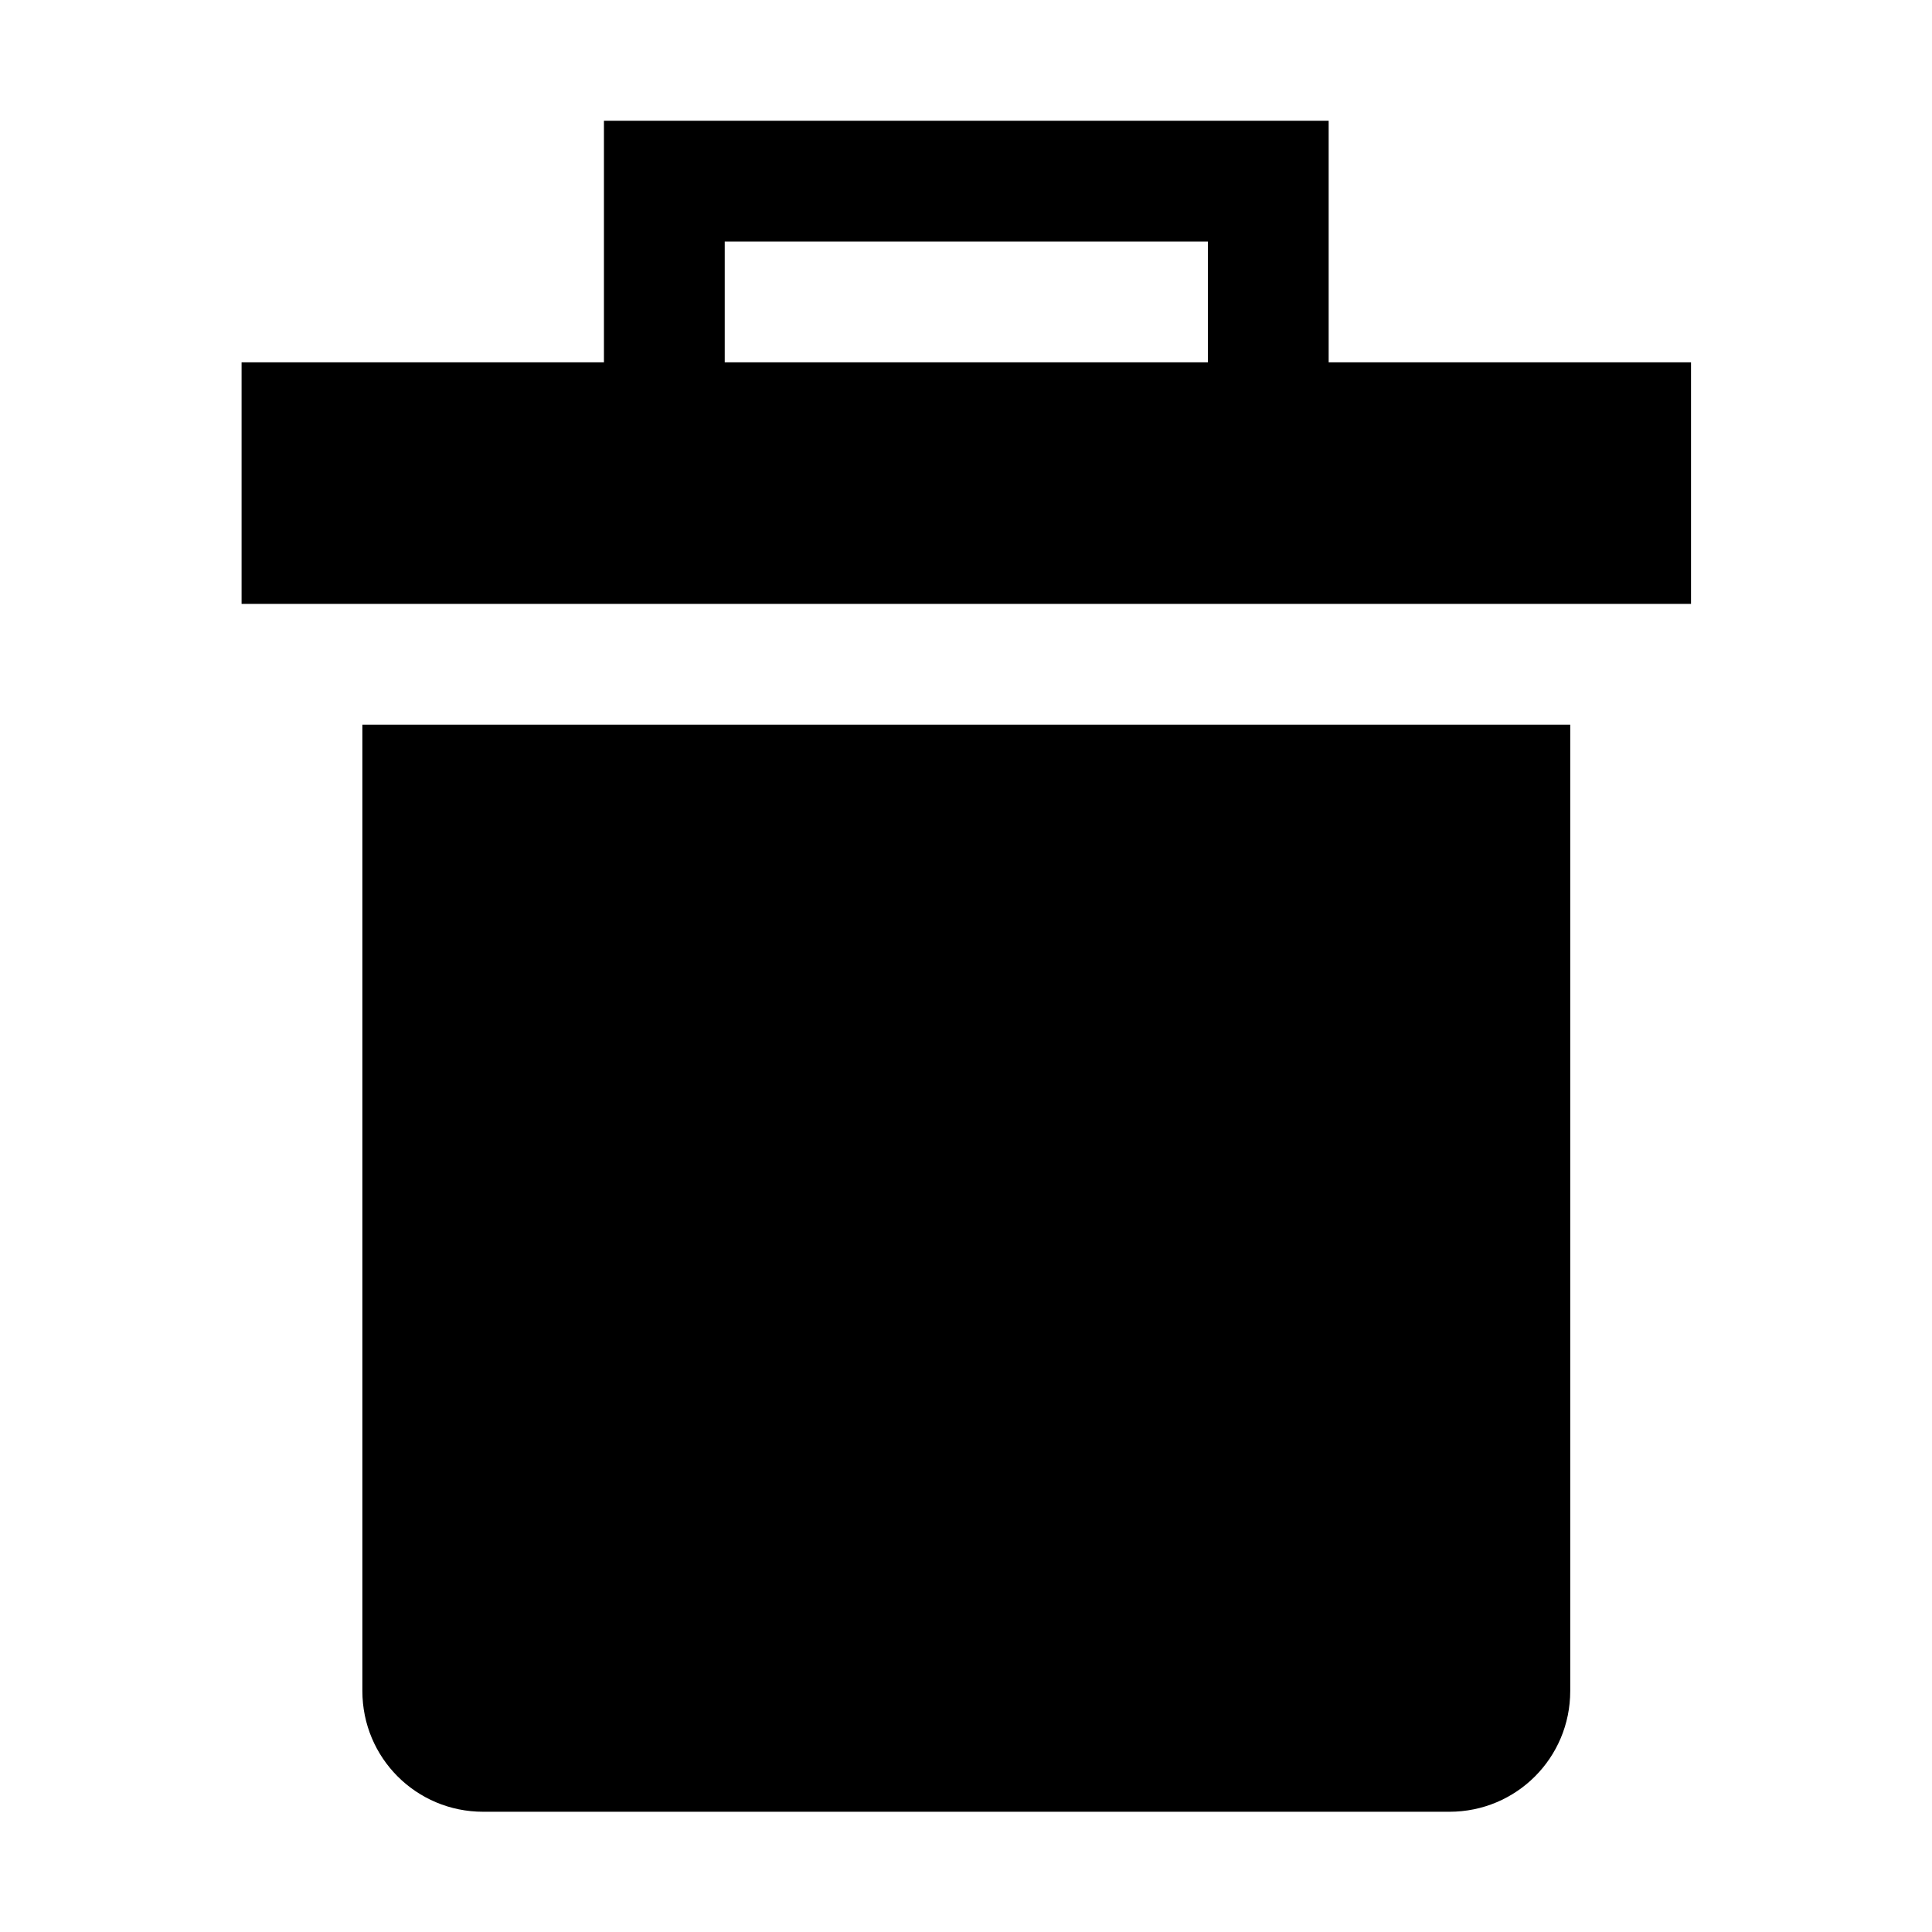 <?xml version="1.0" encoding="utf-8"?>

<!-- Uploaded to: SVG Repo, www.svgrepo.com, Generator: SVG Repo Mixer Tools -->
<svg width="20px" height="20px" viewBox="0 0 16 16" xmlns:dc="http://purl.org/dc/elements/1.1/" xmlns:cc="http://creativecommons.org/ns#" xmlns:rdf="http://www.w3.org/1999/02/22-rdf-syntax-ns#" xmlns="http://www.w3.org/2000/svg" version="1.1" id="svg2">


<g transform="matrix(.7 0 0 .7 .6 -6.7)" style="display:inline" id="layer4">

<path id="rect833" transform="translate(-.857 9.571) scale(1.429)" d="M3 6v8c0 .554.446 1 1 1h8c.554 0 1-.446 1-1V6z" style="opacity:1;vector-effect:none;fill-opacity:1;stroke:none;stroke-width:2.469;stroke-linecap:square;stroke-linejoin:round;stroke-miterlimit:4;stroke-dasharray:none;stroke-dashoffset:3.2;stroke-opacity:.551"/>

<path id="rect840" transform="translate(-.857 9.571) scale(1.429)" d="M5 1v2H2v2h12V3h-3V1zm1 1h4v1H6z" style="opacity:1;vector-effect:none;fill-opacity:1;stroke:none;stroke-width:2.8;stroke-linecap:square;stroke-linejoin:round;stroke-miterlimit:4;stroke-dasharray:none;stroke-dashoffset:3.2;stroke-opacity:.551"/>

</g>

</svg>